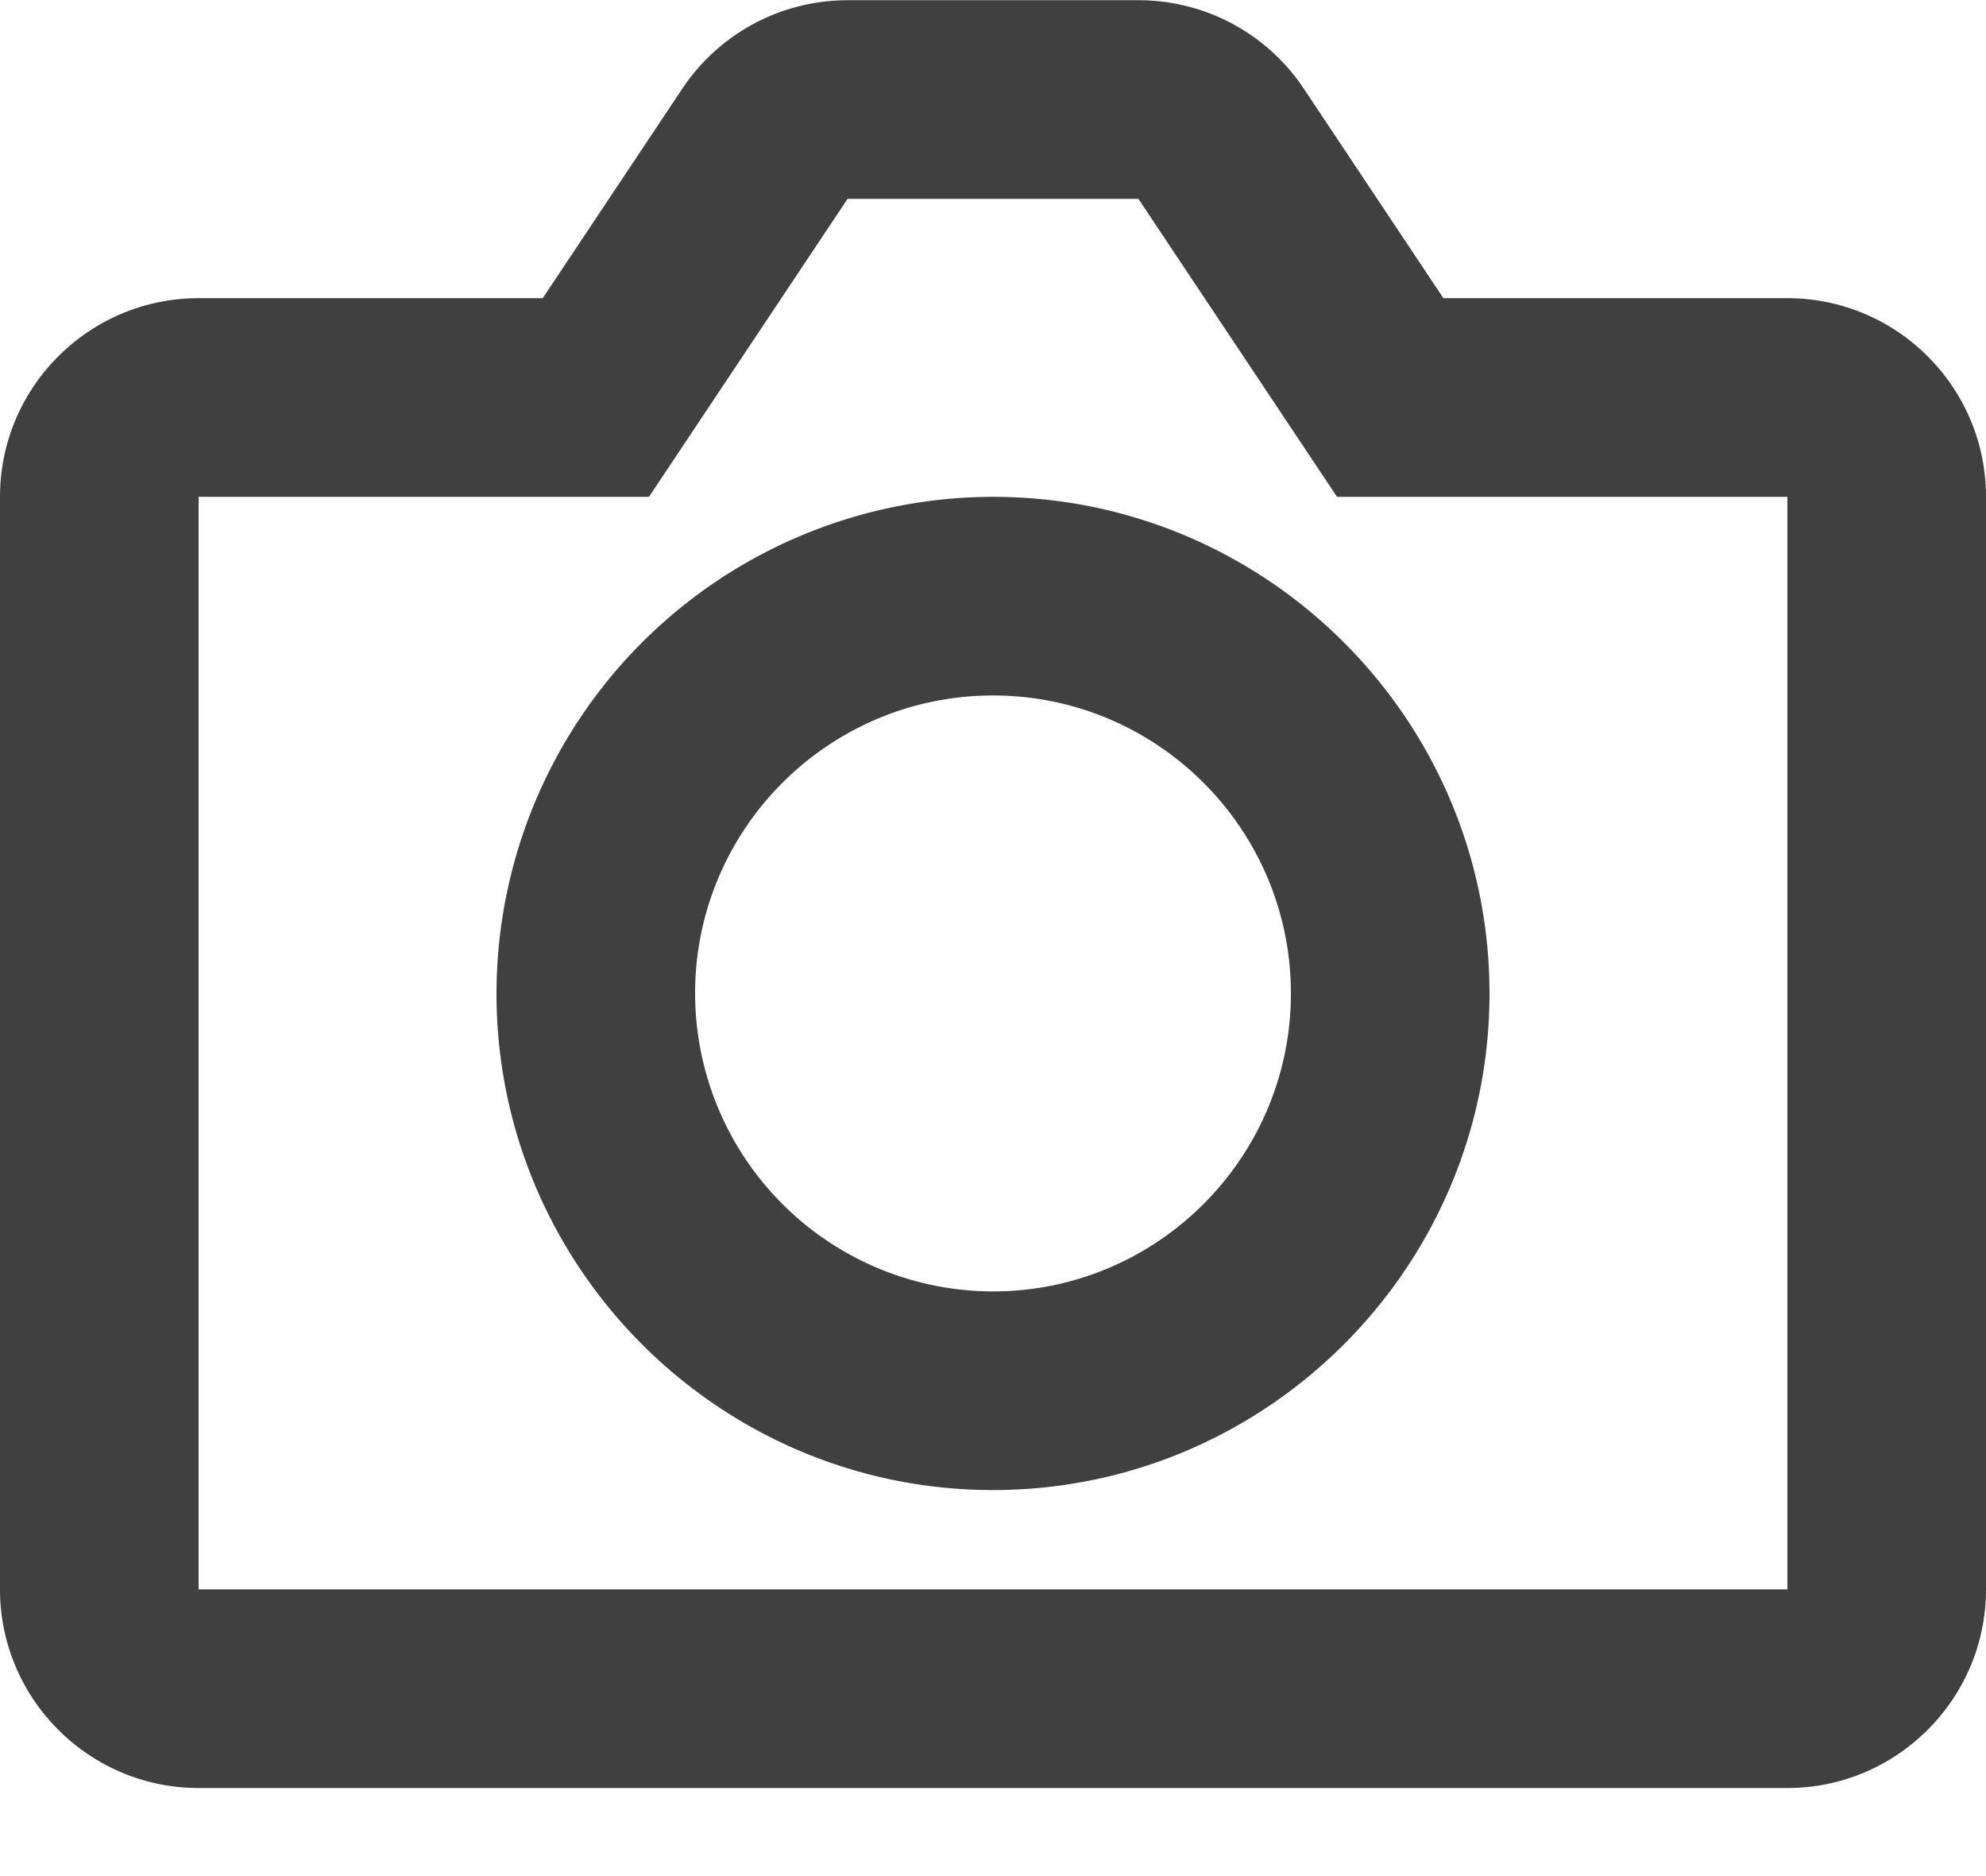<svg xmlns="http://www.w3.org/2000/svg" width="18" height="17" viewBox="0 0 18 17">
    <g fill="none" fill-rule="evenodd">
        <path fill="#404040" d="M9 11.702a2.703 2.703 0 0 1-2.7-2.7c0-1.49 1.211-2.7 2.7-2.7s2.7 1.21 2.7 2.7c0 1.488-1.211 2.7-2.7 2.7m0-7.2a4.505 4.505 0 0 0-4.5 4.5c0 2.48 2.019 4.5 4.5 4.5s4.5-2.02 4.5-4.5c0-2.482-2.019-4.5-4.5-4.5"/>
        <path fill="#404040" d="M1.8 14.402v-9.9h4.082l1.8-2.7h2.636l1.8 2.7H16.2v9.9H1.8zm14.4-11.7h-3.118l-1.266-1.9a1.798 1.798 0 0 0-1.498-.8H7.683c-.604 0-1.163.3-1.498.8l-1.266 1.9H1.8c-.993 0-1.8.807-1.8 1.8v9.9c0 .991.807 1.8 1.8 1.8h14.4c.993 0 1.8-.809 1.8-1.8v-9.9c0-.993-.807-1.8-1.8-1.8z"/>
    </g>
</svg>
